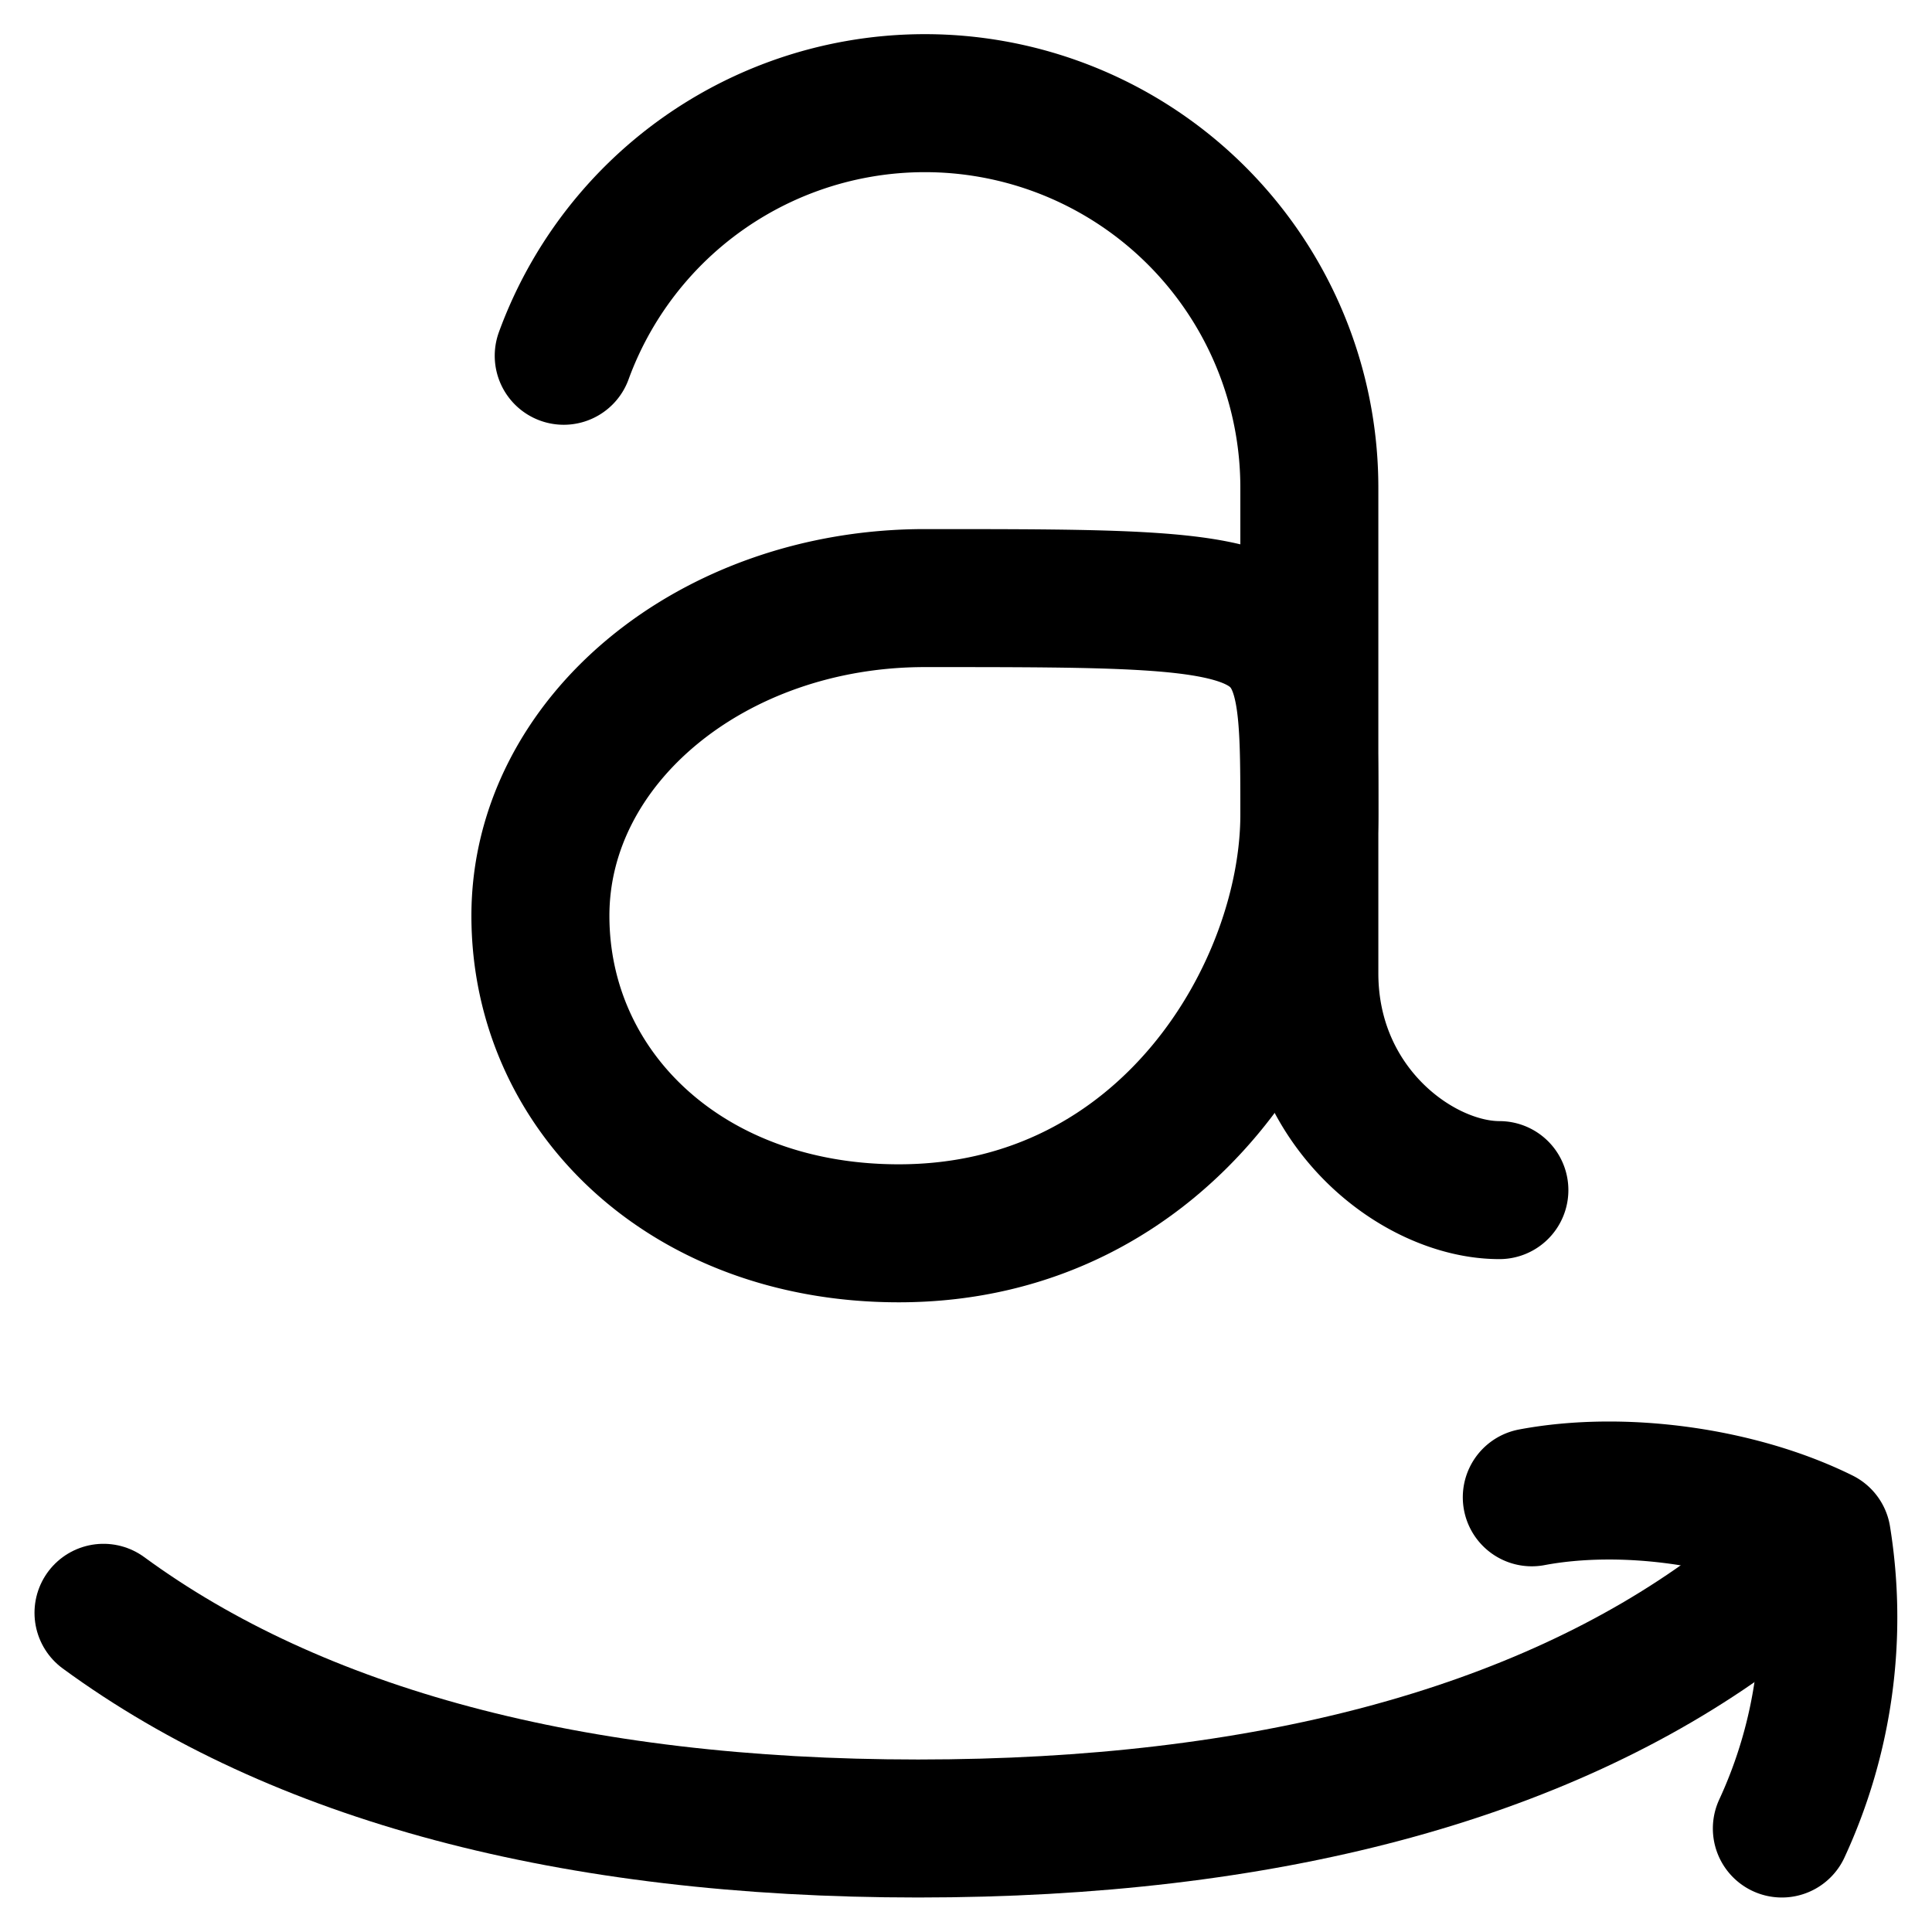 <svg xmlns="http://www.w3.org/2000/svg" fill="none" viewBox="0 0 14 14"><desc>Amazon Logo Streamline Icon: https://streamlinehq.com</desc><g stroke="currentColor" stroke-linecap="round" stroke-linejoin="round"><path d="M.75 11.687c1.396 1.023 3.388 1.563 5.903 1.563 2.516 0 4.508-.54 5.904-1.563l.602-.5"/><path d="M11.1 10.85c.66-.124 1.5-.008 2.102.29a3.64 3.64 0 0 1-.29 2.11M9.488 5.903c0 1.272-1.024 3.034-2.975 3.034-1.54 0-2.597-1.03-2.597-2.301s1.247-2.302 2.786-2.302c2.786 0 2.786 0 2.786 1.57"/><path d="M10.865 8.624c-.582 0-1.377-.59-1.377-1.572V3.536a2.786 2.786 0 0 0-5.403-.958"/></g></svg>